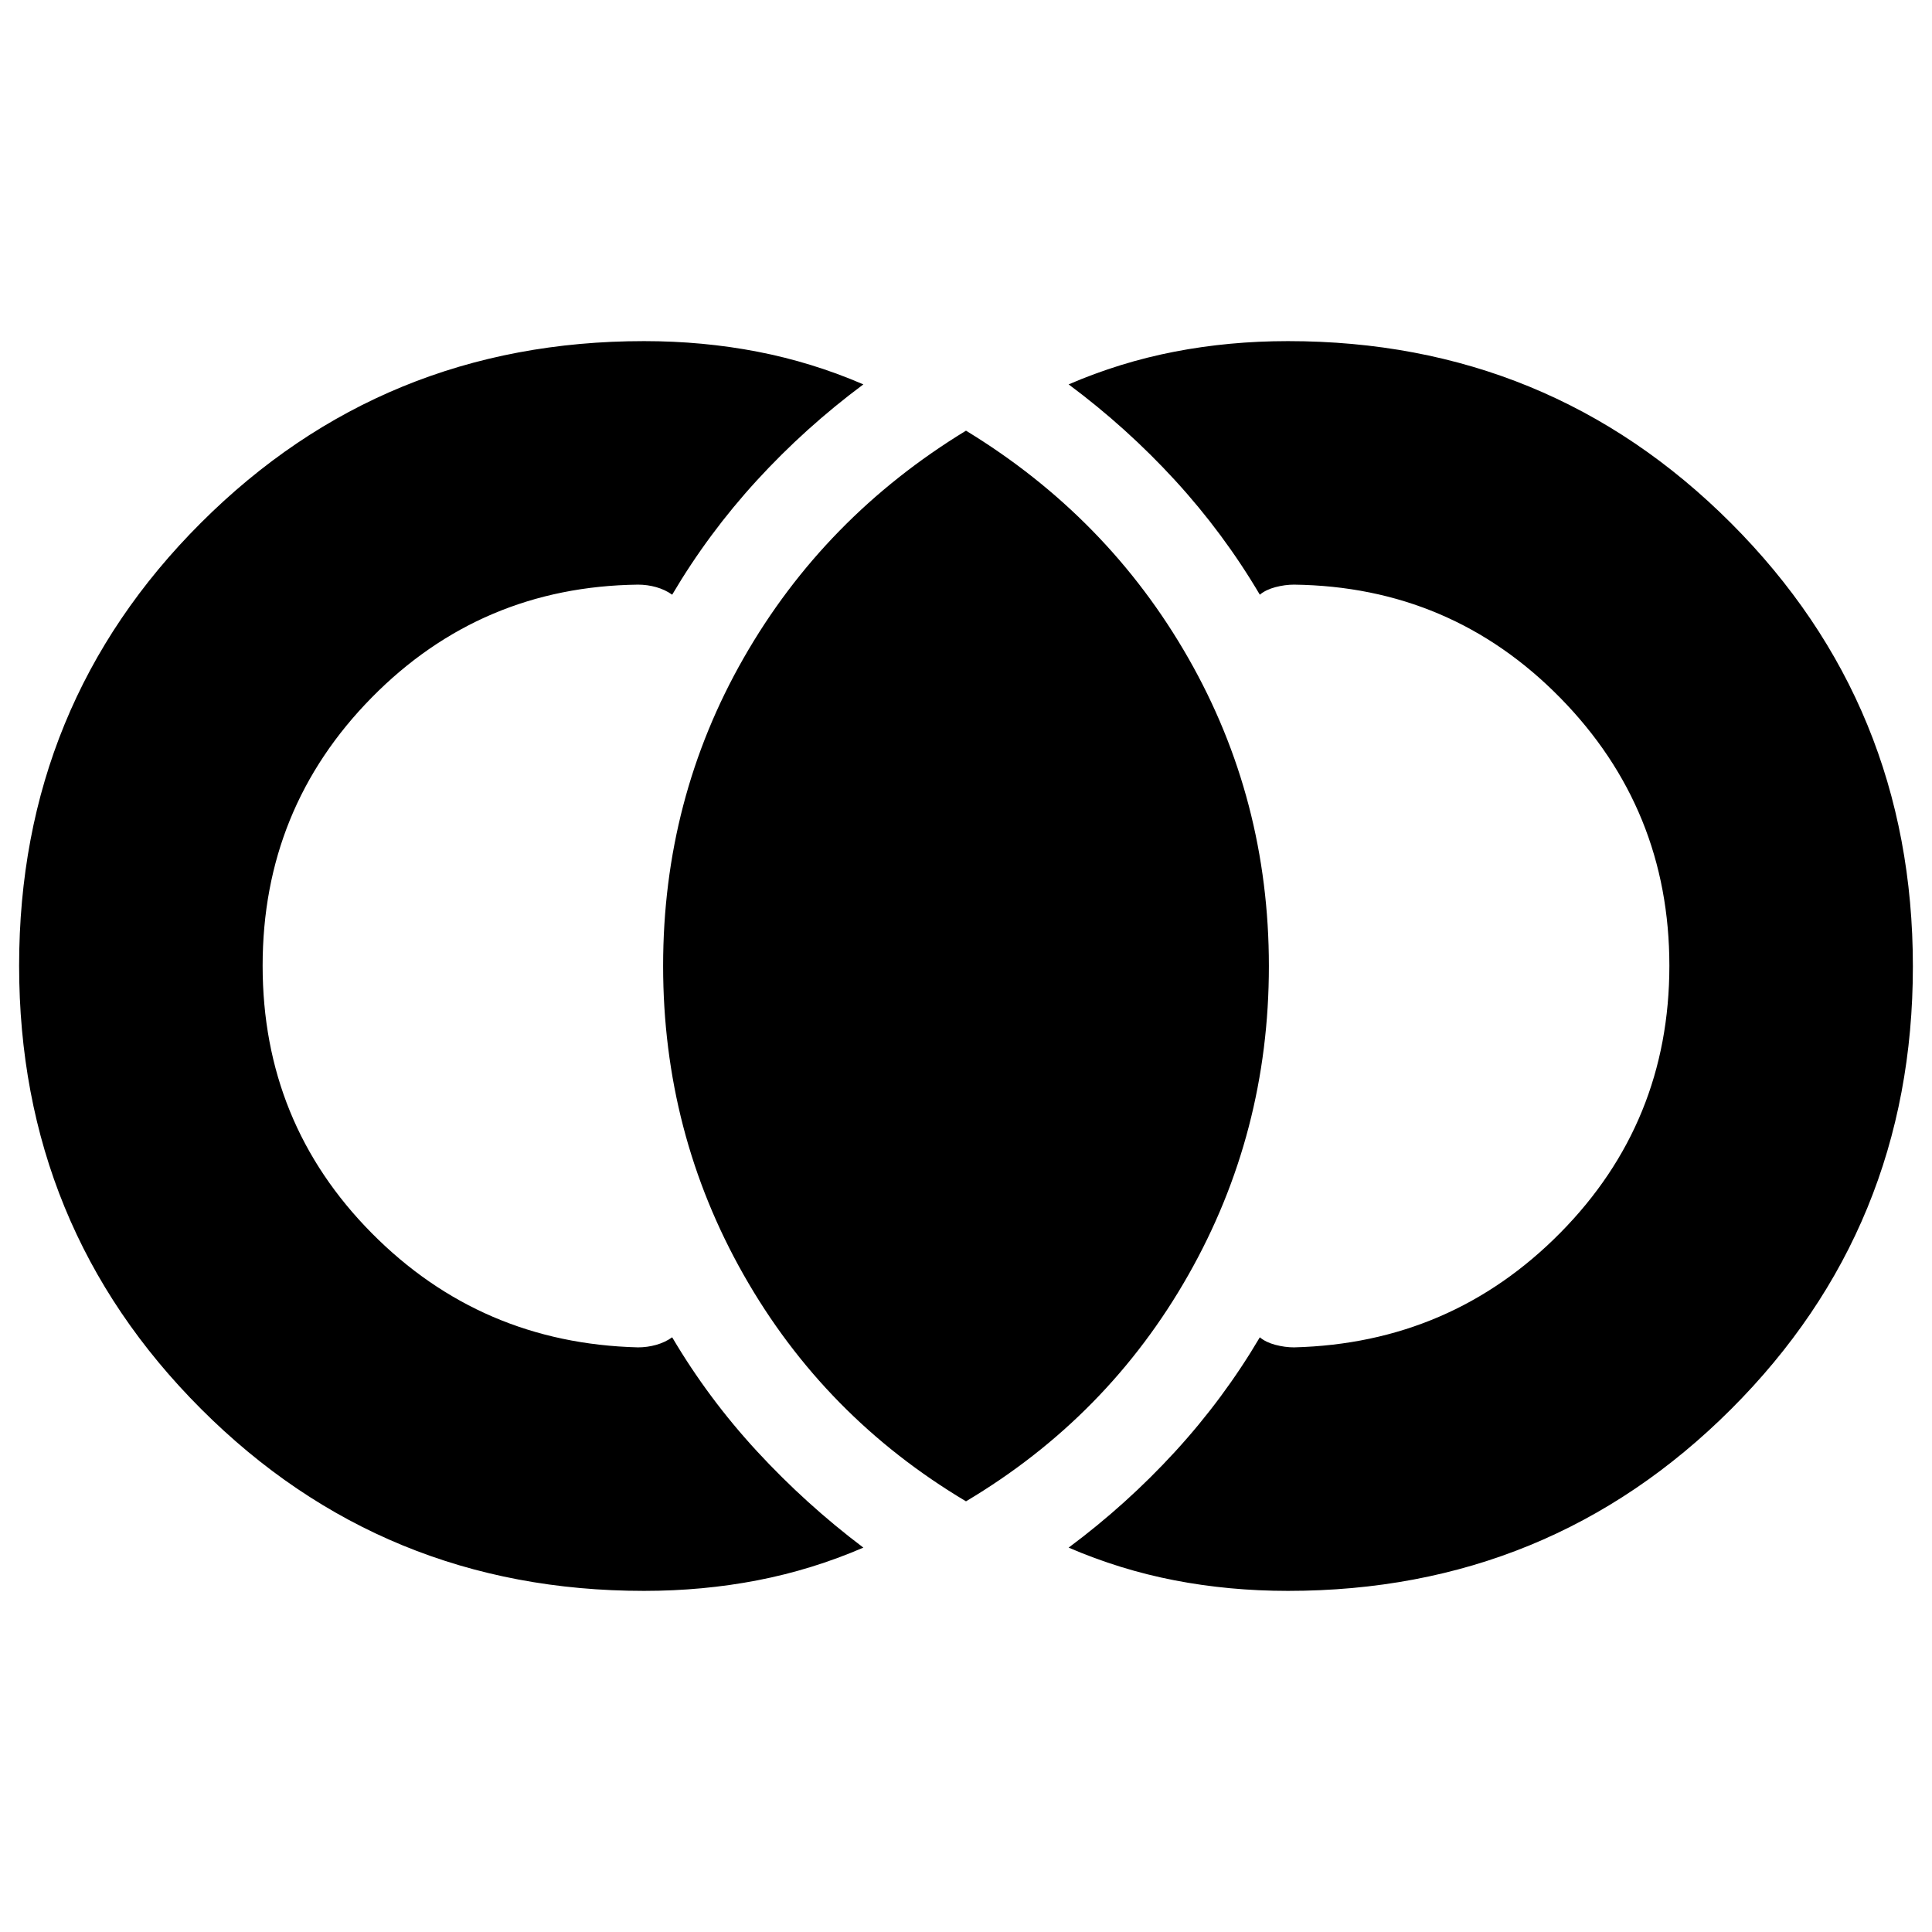 <svg xmlns="http://www.w3.org/2000/svg" height="24" viewBox="0 -960 960 960" width="24"><path d="M320-169.5q-129.74 0-220.12-90.43T9.5-480.18Q9.5-610 99.88-700.25T320-790.5q29.27 0 56.38 5.25Q403.5-780 429-769q-28.91 21.51-52.96 47.76Q352-695 334-664.5q-3.5-2.5-7.93-3.75T317-669.5q-78.04 1-132.27 56.09-54.23 55.09-54.23 133.25t54.23 132.91Q238.96-292.5 317-290.5q4.64 0 9.07-1.25 4.43-1.25 7.93-3.75 18 30.5 42.25 56.75T429-191q-25.5 11-52.62 16.25-27.11 5.25-56.38 5.25Zm320 0q-29.27 0-56.38-5.25Q556.5-180 531-191q28.91-21.51 52.96-47.76Q608-265 626-295.5q3 2.5 7.75 3.75t9.25 1.25q78.04-2 132.27-56.88 54.23-54.89 54.23-132.75 0-77.87-54.23-133.12T643-669.5q-4.5 0-9.25 1.25T626-664.5q-18-30.5-42.04-56.74Q559.91-747.49 531-769q25.5-11 52.62-16.25 27.11-5.25 56.38-5.25 129.74 0 220.12 90.43t90.38 220.25q0 129.82-90.38 220.07T640-169.5ZM480-214q-70.5-42-110.5-112.56t-40-153.5q0-82.94 40-152.94T480-746q70.5 43 110.5 113.06t40 153q0 82.94-40 153.44T480-214Z"/></svg>